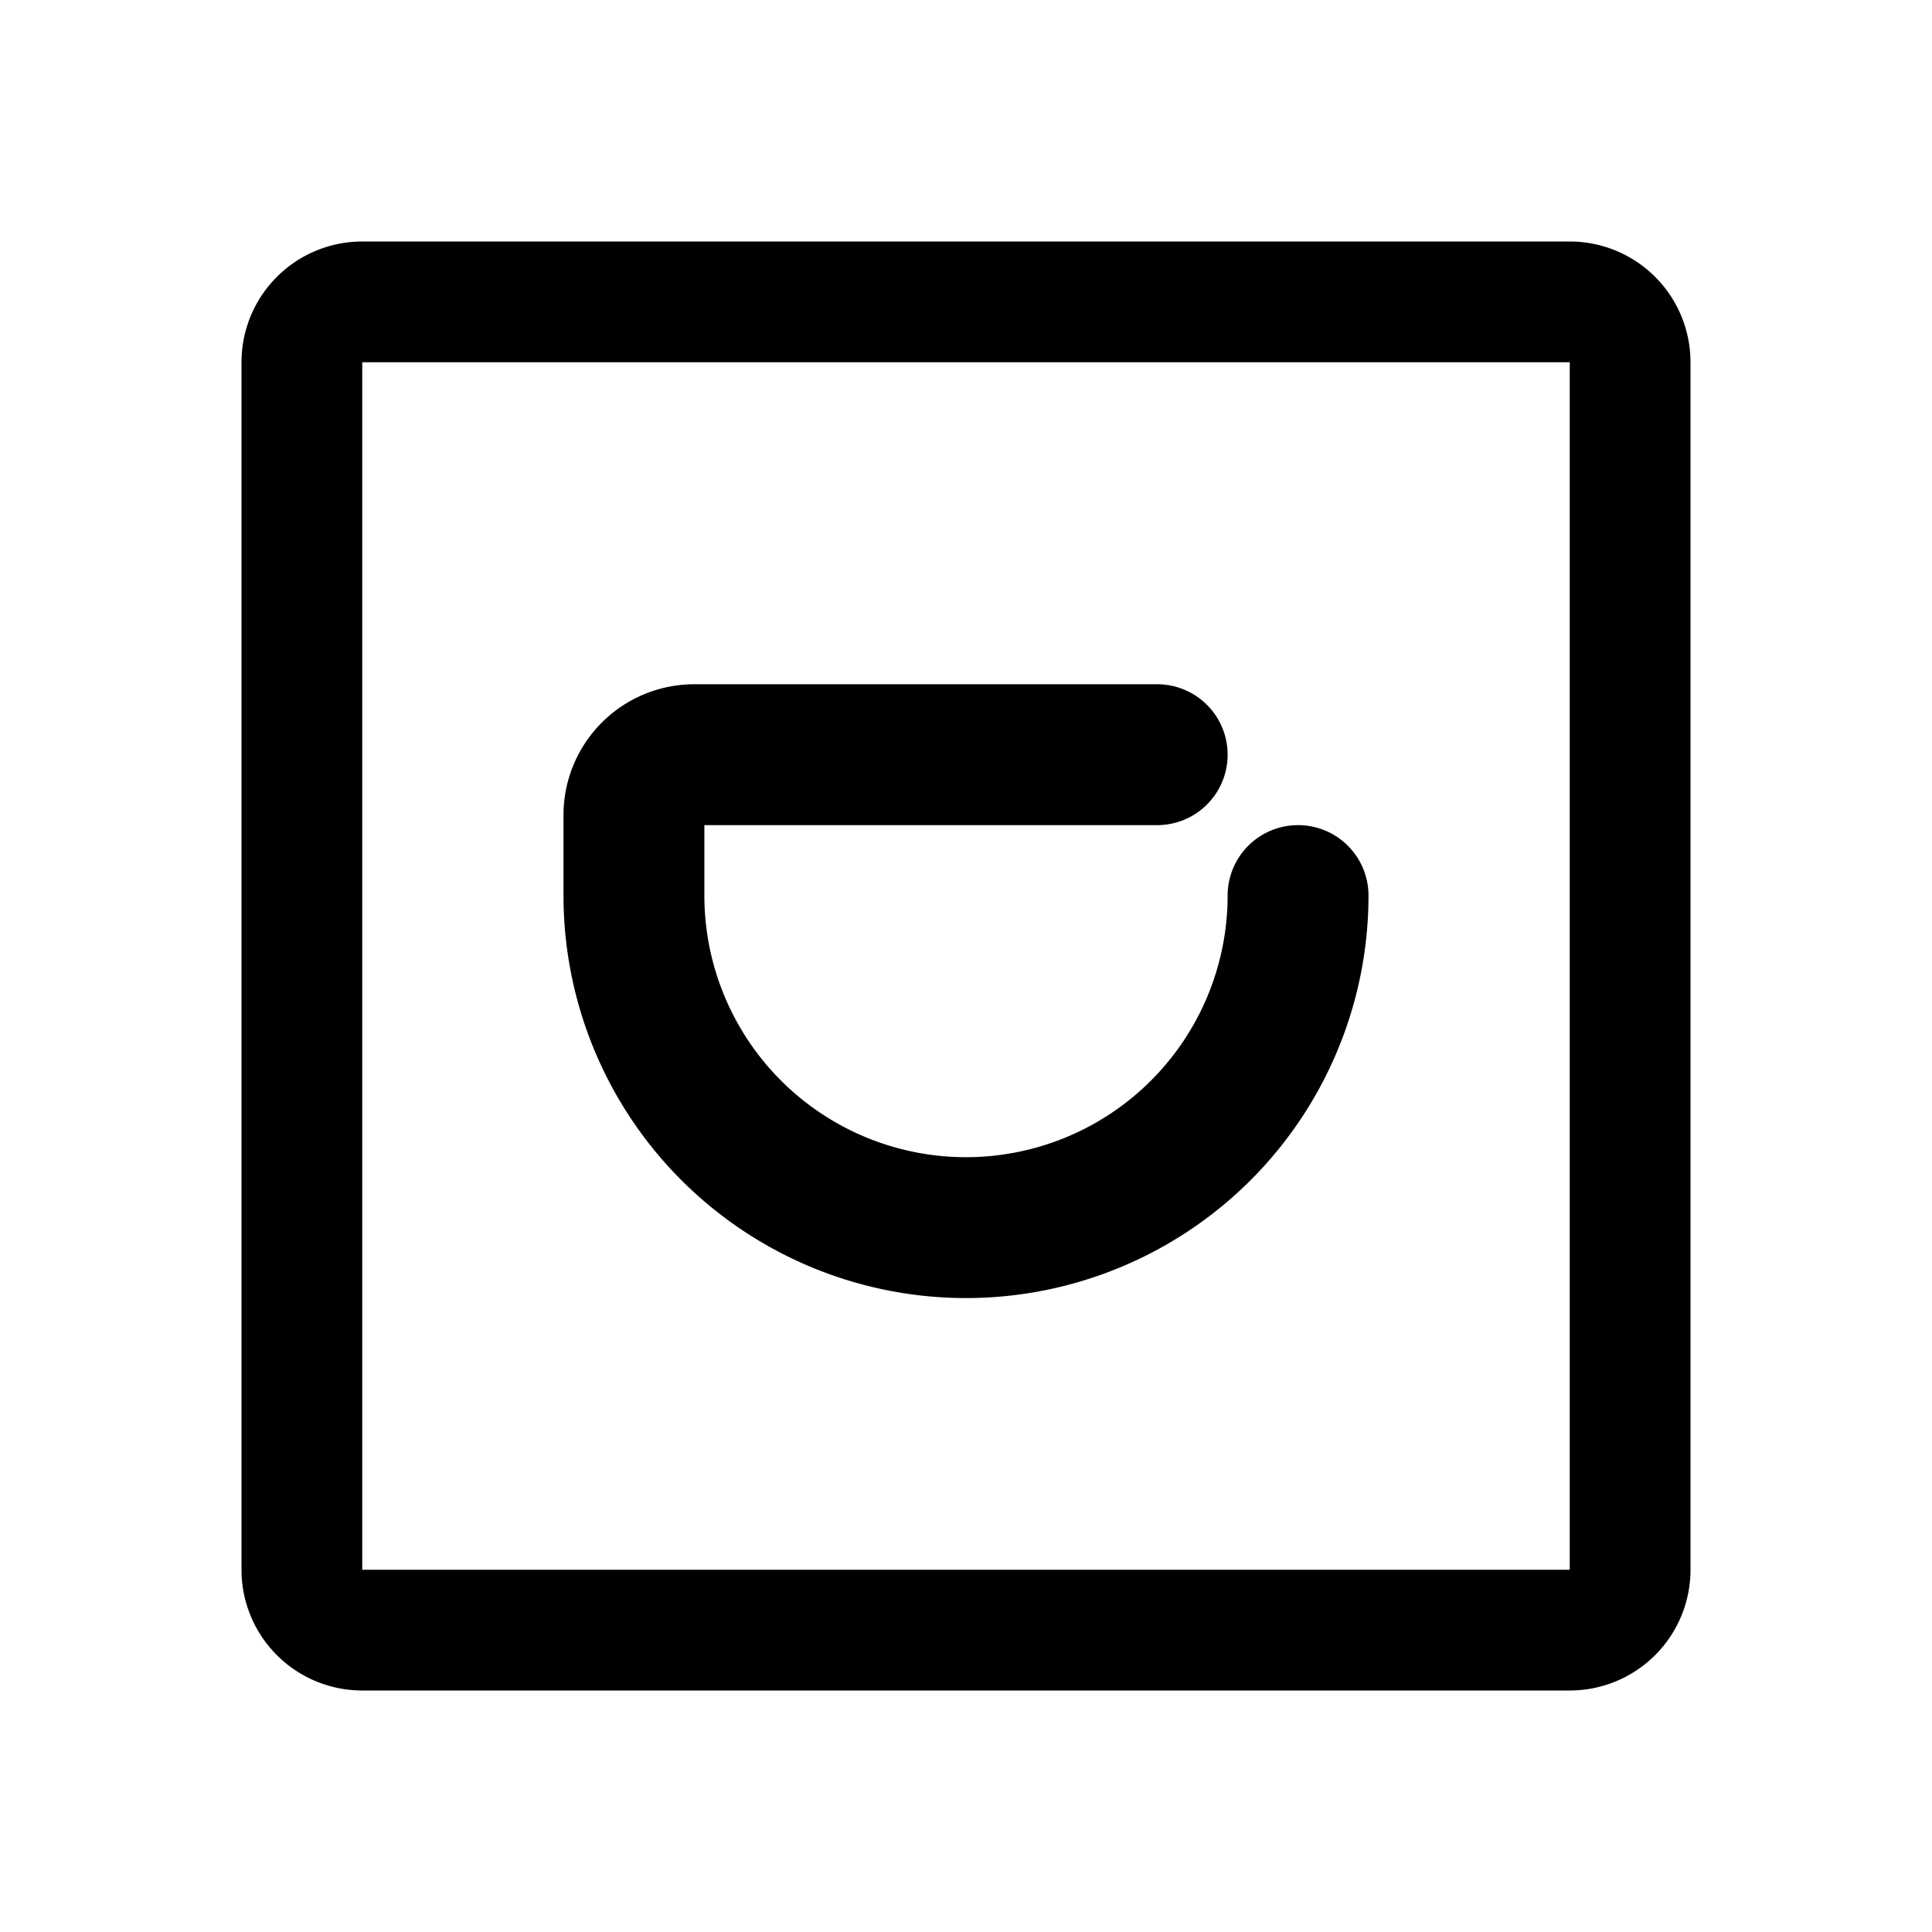 <svg width="192" height="192" viewBox="0 0 192 192" fill="none" xmlns="http://www.w3.org/2000/svg"><path d="M162 156V36a6 6 0 0 0-6-6H36a6 6 0 0 0-6 6v120a6 6 0 0 0 6 6h120a6 6 0 0 0 6-6Z" stroke="#000" stroke-width="12" stroke-linecap="round" stroke-linejoin="round"/><path d="M129 89a33.012 33.012 0 0 1-9.665 23.335A33.013 33.013 0 0 1 96 122a33.008 33.008 0 0 1-23.335-9.665A33.014 33.014 0 0 1 63 89m52-14H69a6 6 0 0 0-6 6v8" stroke="#000" stroke-width="14" stroke-linecap="round" stroke-linejoin="round"/></svg>